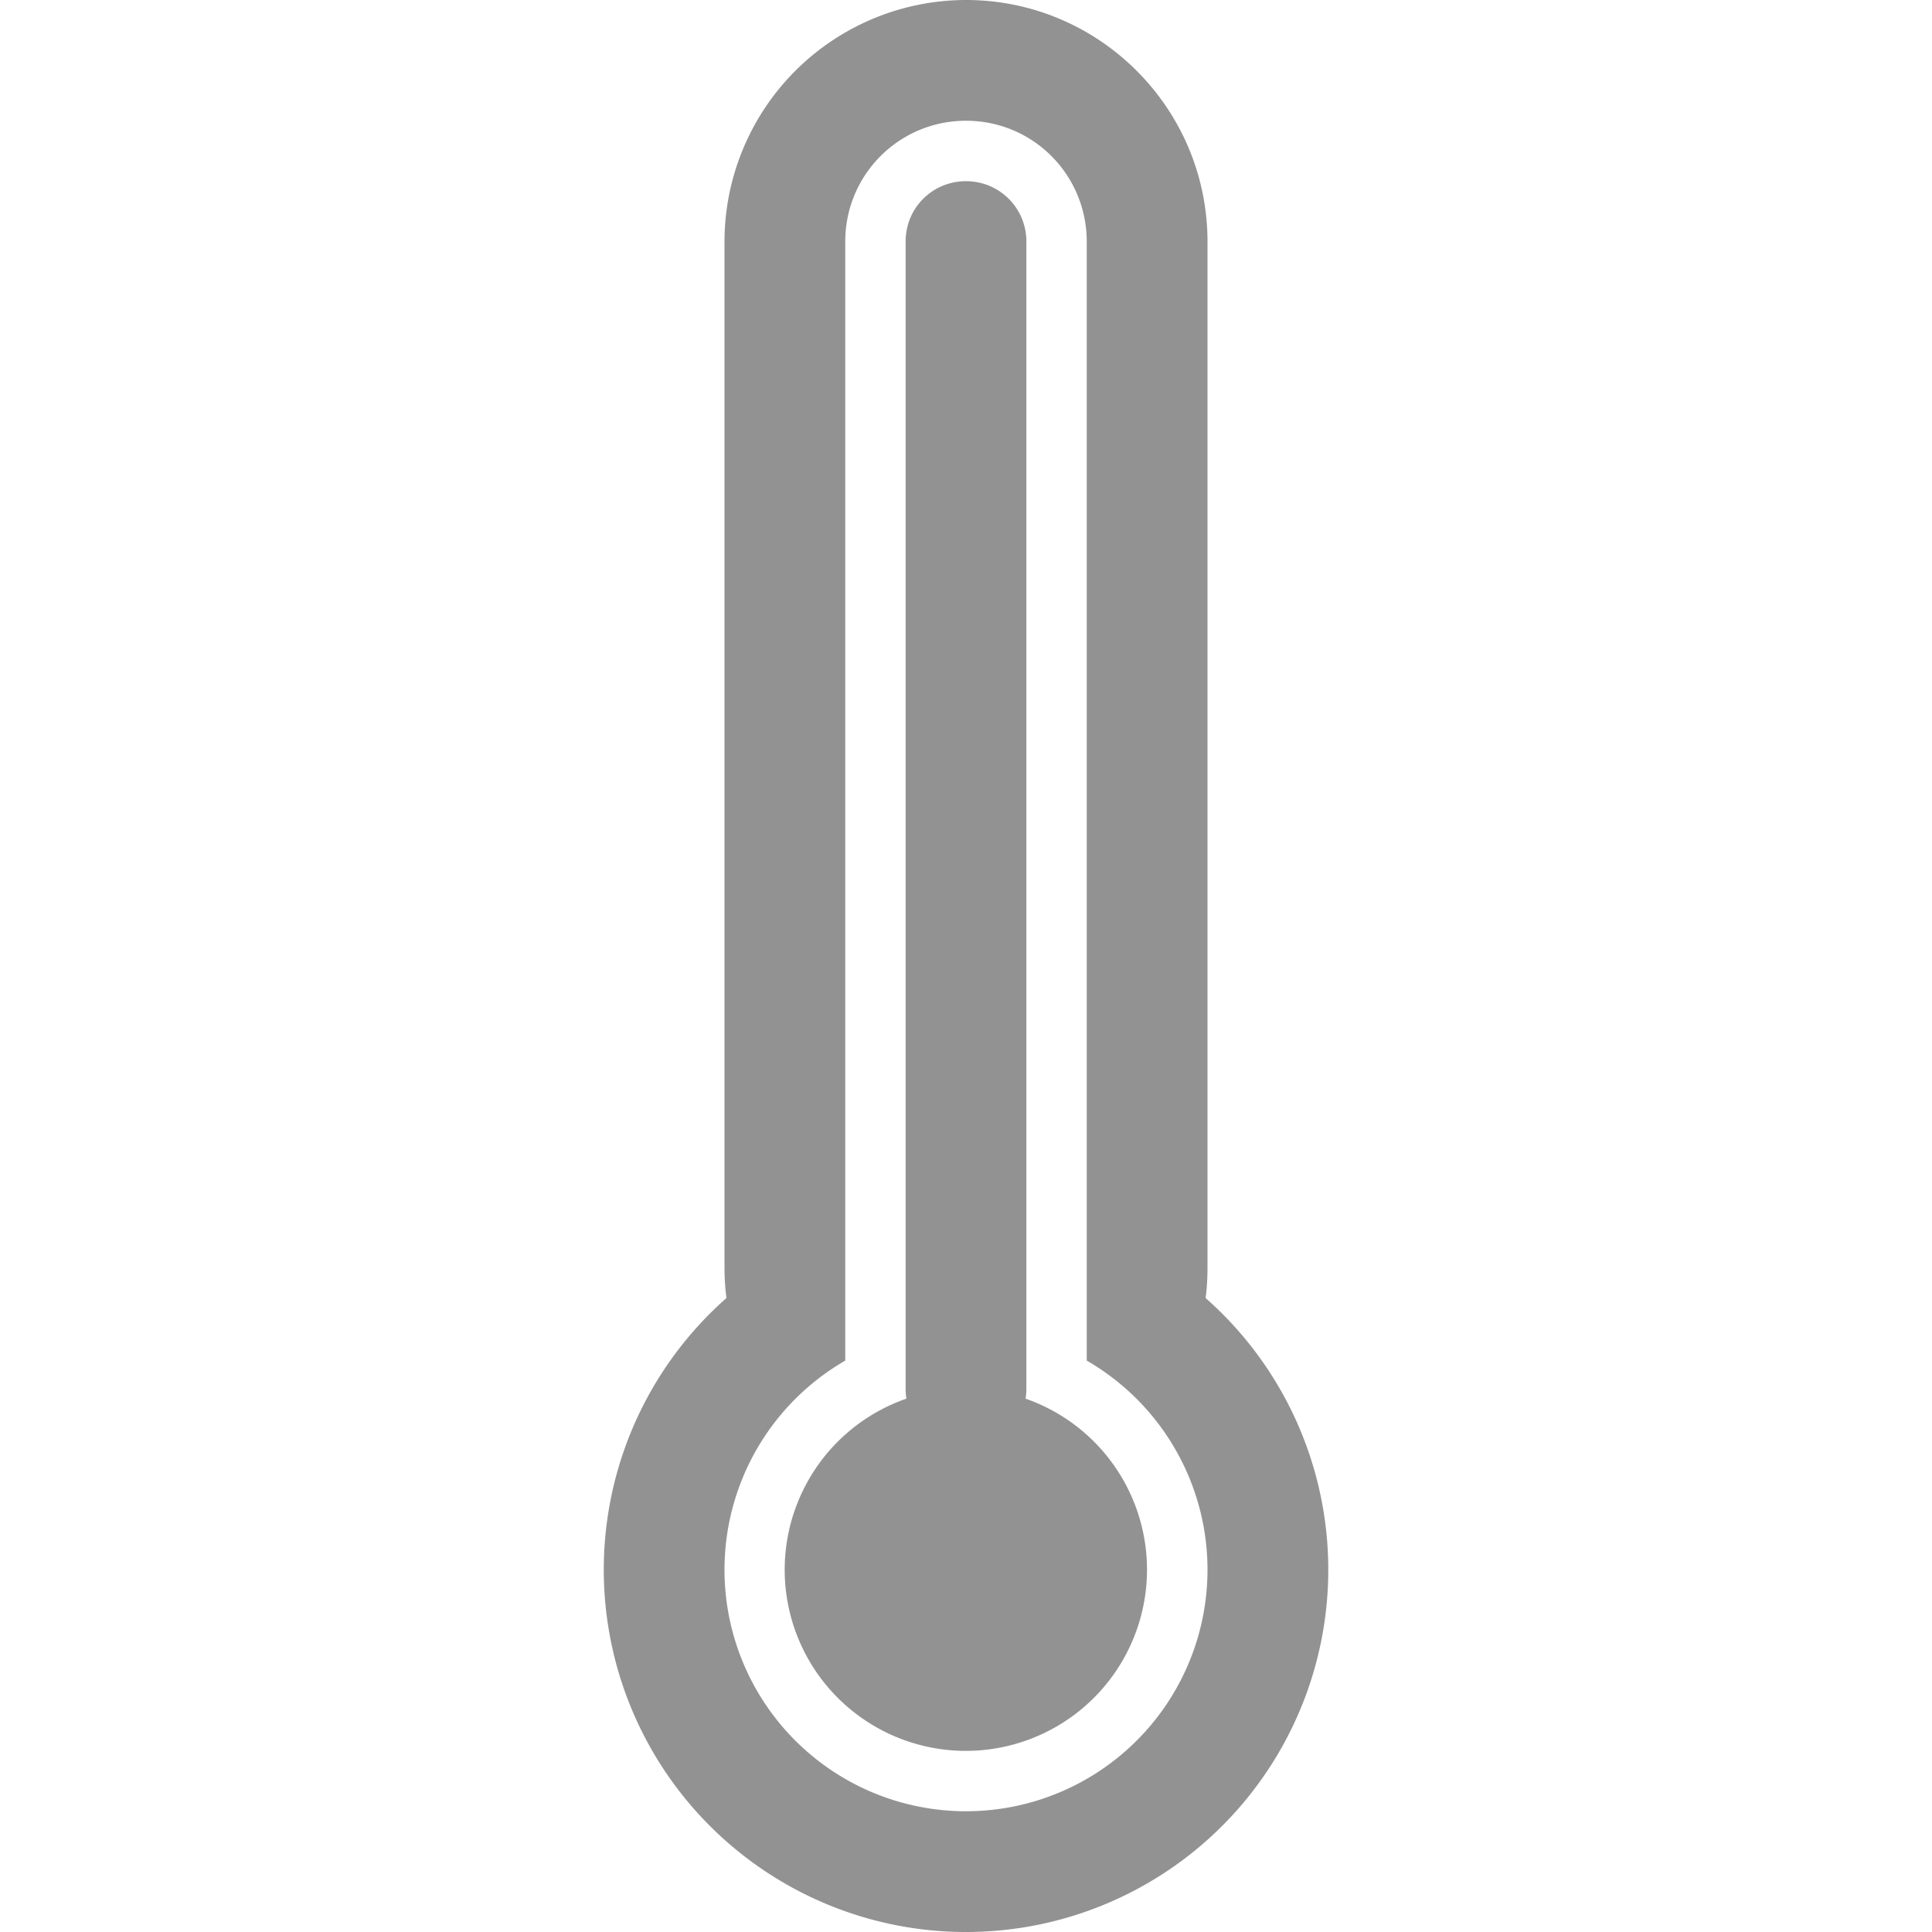 <svg width="32" height="32" viewBox="0 0 32 32" xmlns="http://www.w3.org/2000/svg"><path d="M16.987 23.166A3.001 3.001 0 0 1 16 29a3 3 0 0 1-.987-5.834 1.012 1.012 0 0 1-.013-.165V4c0-.56.448-.999 1-.999.556 0 1 .447 1 .999V23c0 .057-.005.112-.013.165zm1.013-.63a4 4 0 1 1-4 0V4.003C14 2.89 14.895 2 16 2c1.112 0 2 .897 2 2.004v18.531zm1.969-1.036a6 6 0 1 1-7.937 0 4.036 4.036 0 0 1-.032-.503V4.003A4.005 4.005 0 0 1 16 0c2.205 0 4 1.792 4 4.003v16.994c0 .17-.01.338-.031.503z" fill="#929292" fill-rule="evenodd"/></svg>